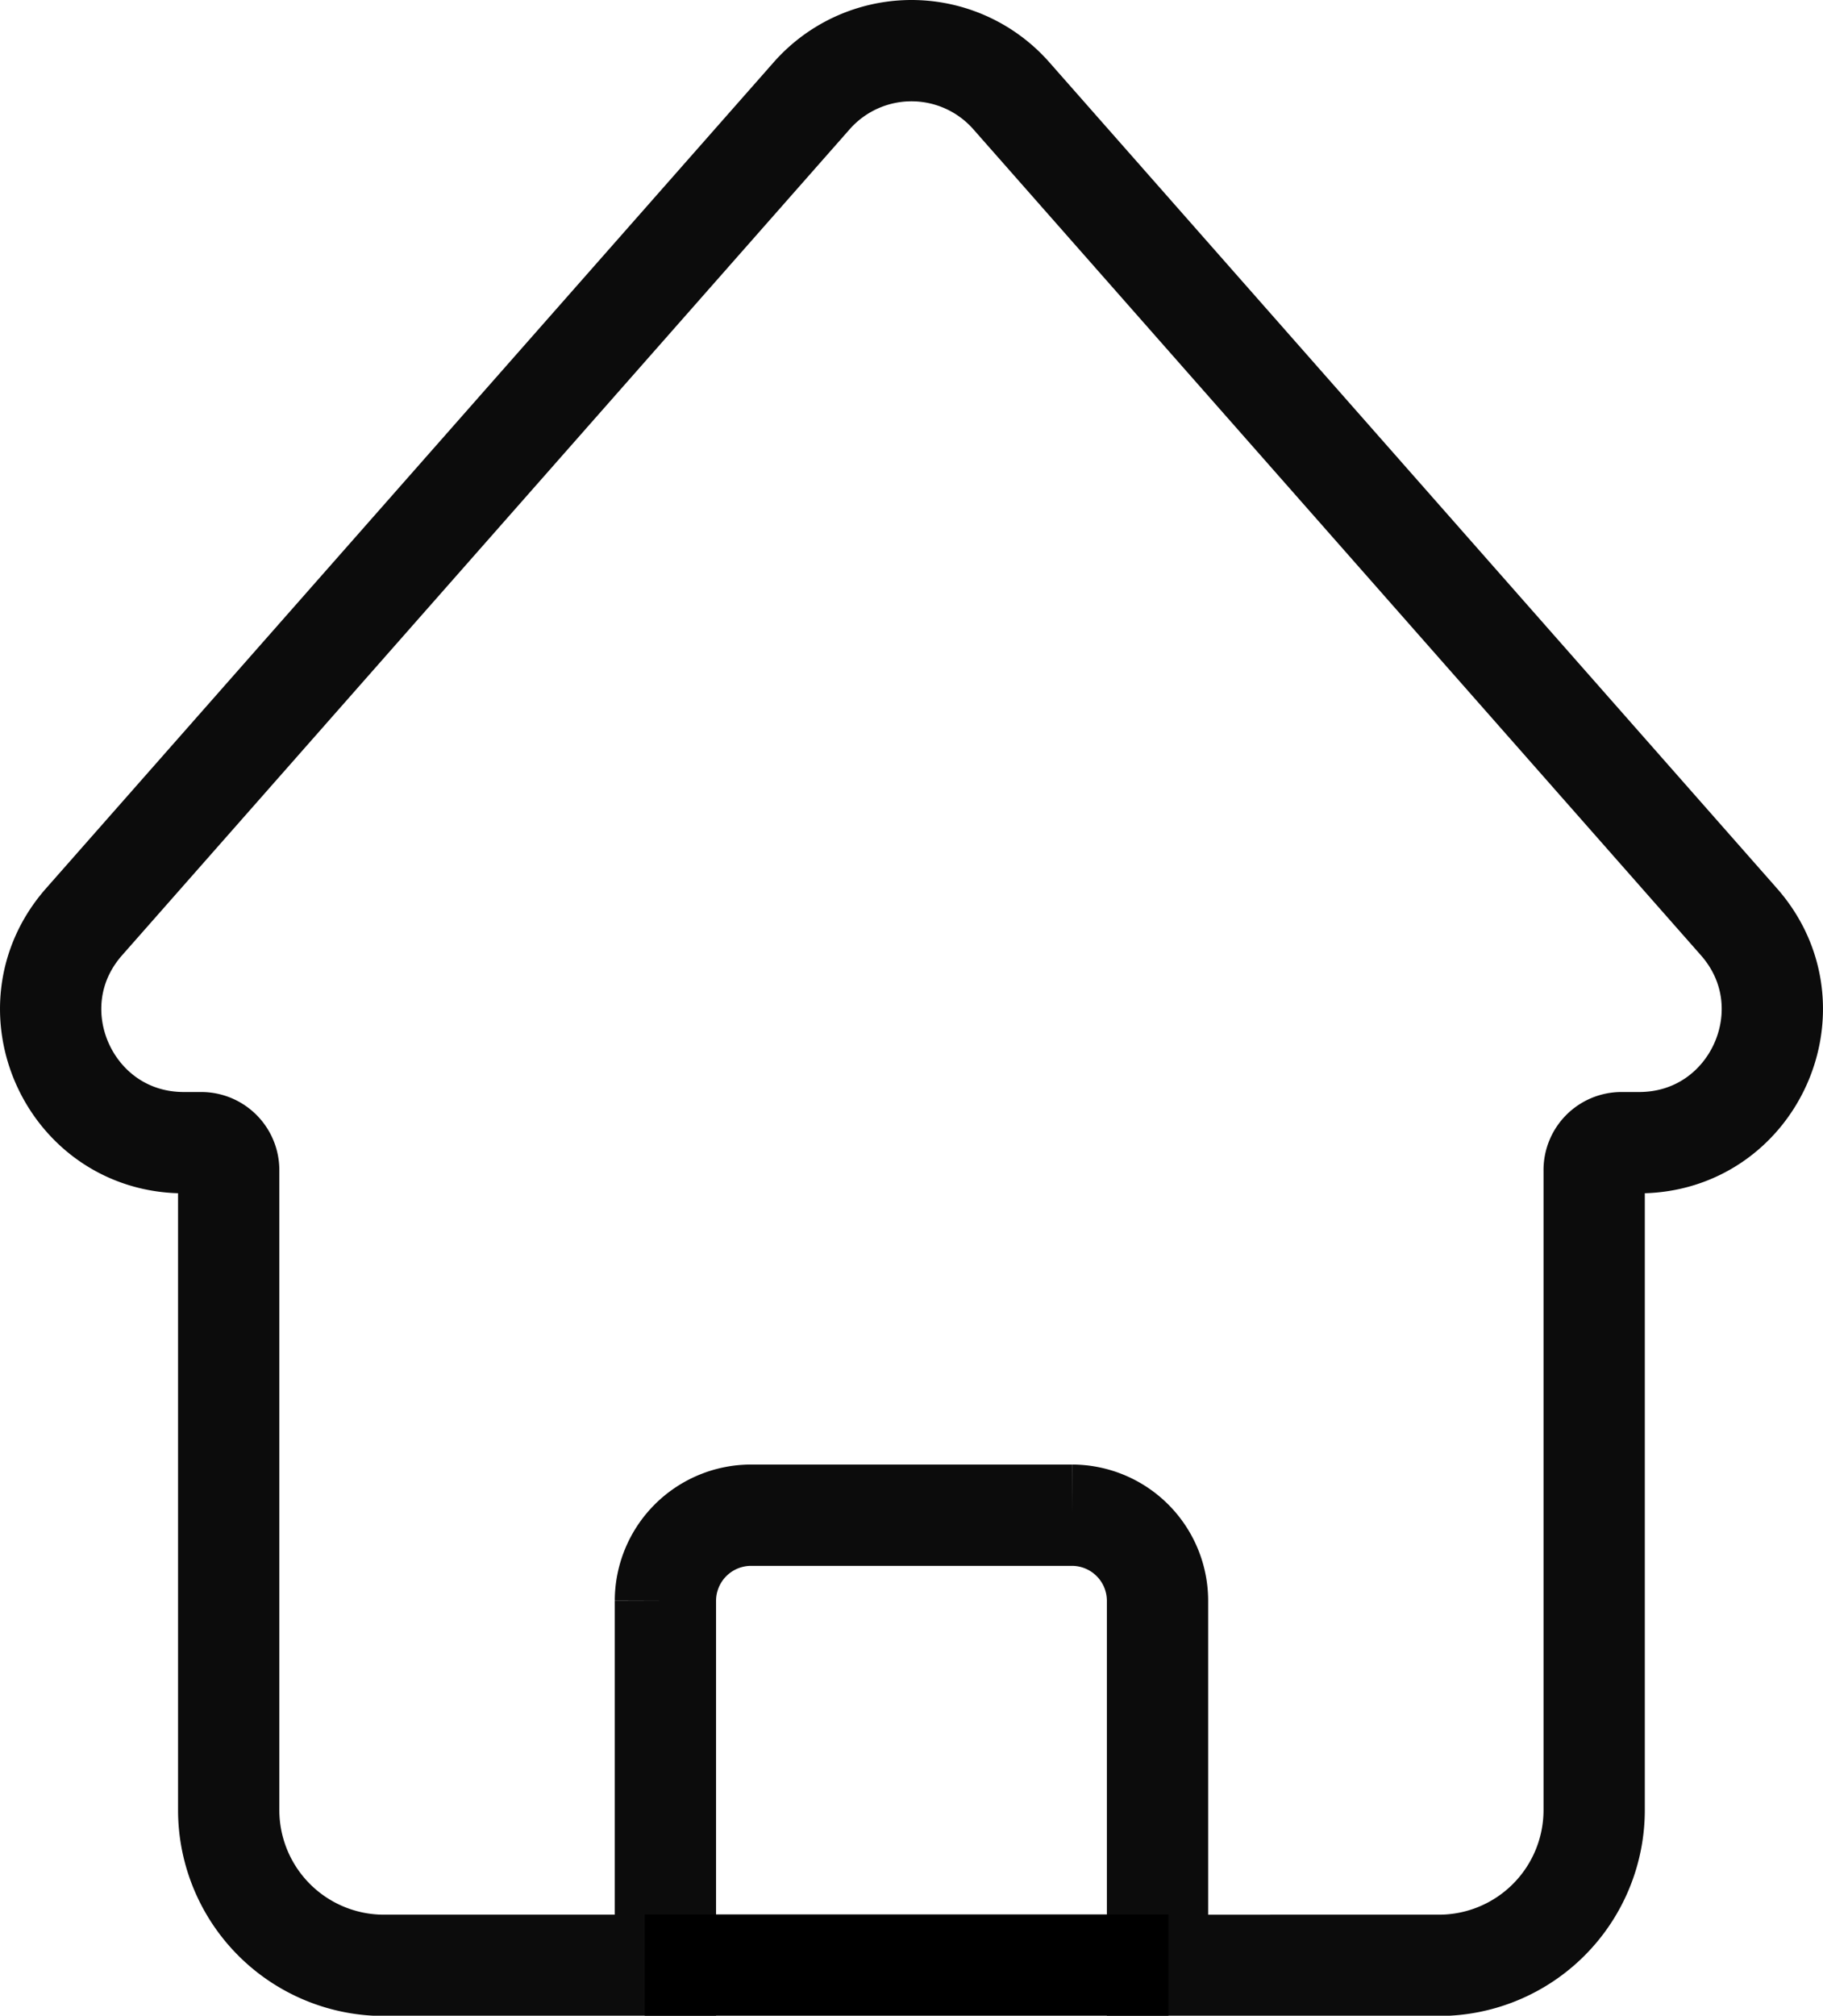 <svg xmlns="http://www.w3.org/2000/svg" viewBox="0 0 269.99 298.46"><defs><style>.cls-1,.cls-2{fill:none;stroke:#000;stroke-miterlimit:10;stroke-width:15px;}.cls-1{opacity:0.95;}</style></defs><title>icon_home</title><g id="Layer_2" data-name="Layer 2"><g id="Capa_1" data-name="Capa 1"><path class="cls-1" d="M257.53,136.48,149.77,14.17a19.7,19.7,0,0,0-29.55,0L12.46,136.48c-11.21,12.71-2.18,32.71,14.77,32.71h2.64a4.07,4.07,0,0,1,4,4.13V268a23,23,0,0,0,23,23H98.55v-54a12.69,12.69,0,0,1,12.66-12.65h47.57a12.68,12.68,0,0,1,12.65,12.65v54H213.1a23,23,0,0,0,23-23V173.32a4.05,4.05,0,0,1,4-4.13h2.65C259.71,169.19,268.74,149.19,257.53,136.48Z"/><line class="cls-2" x1="95.49" y1="290.96" x2="173.05" y2="290.96"/></g></g></svg>
